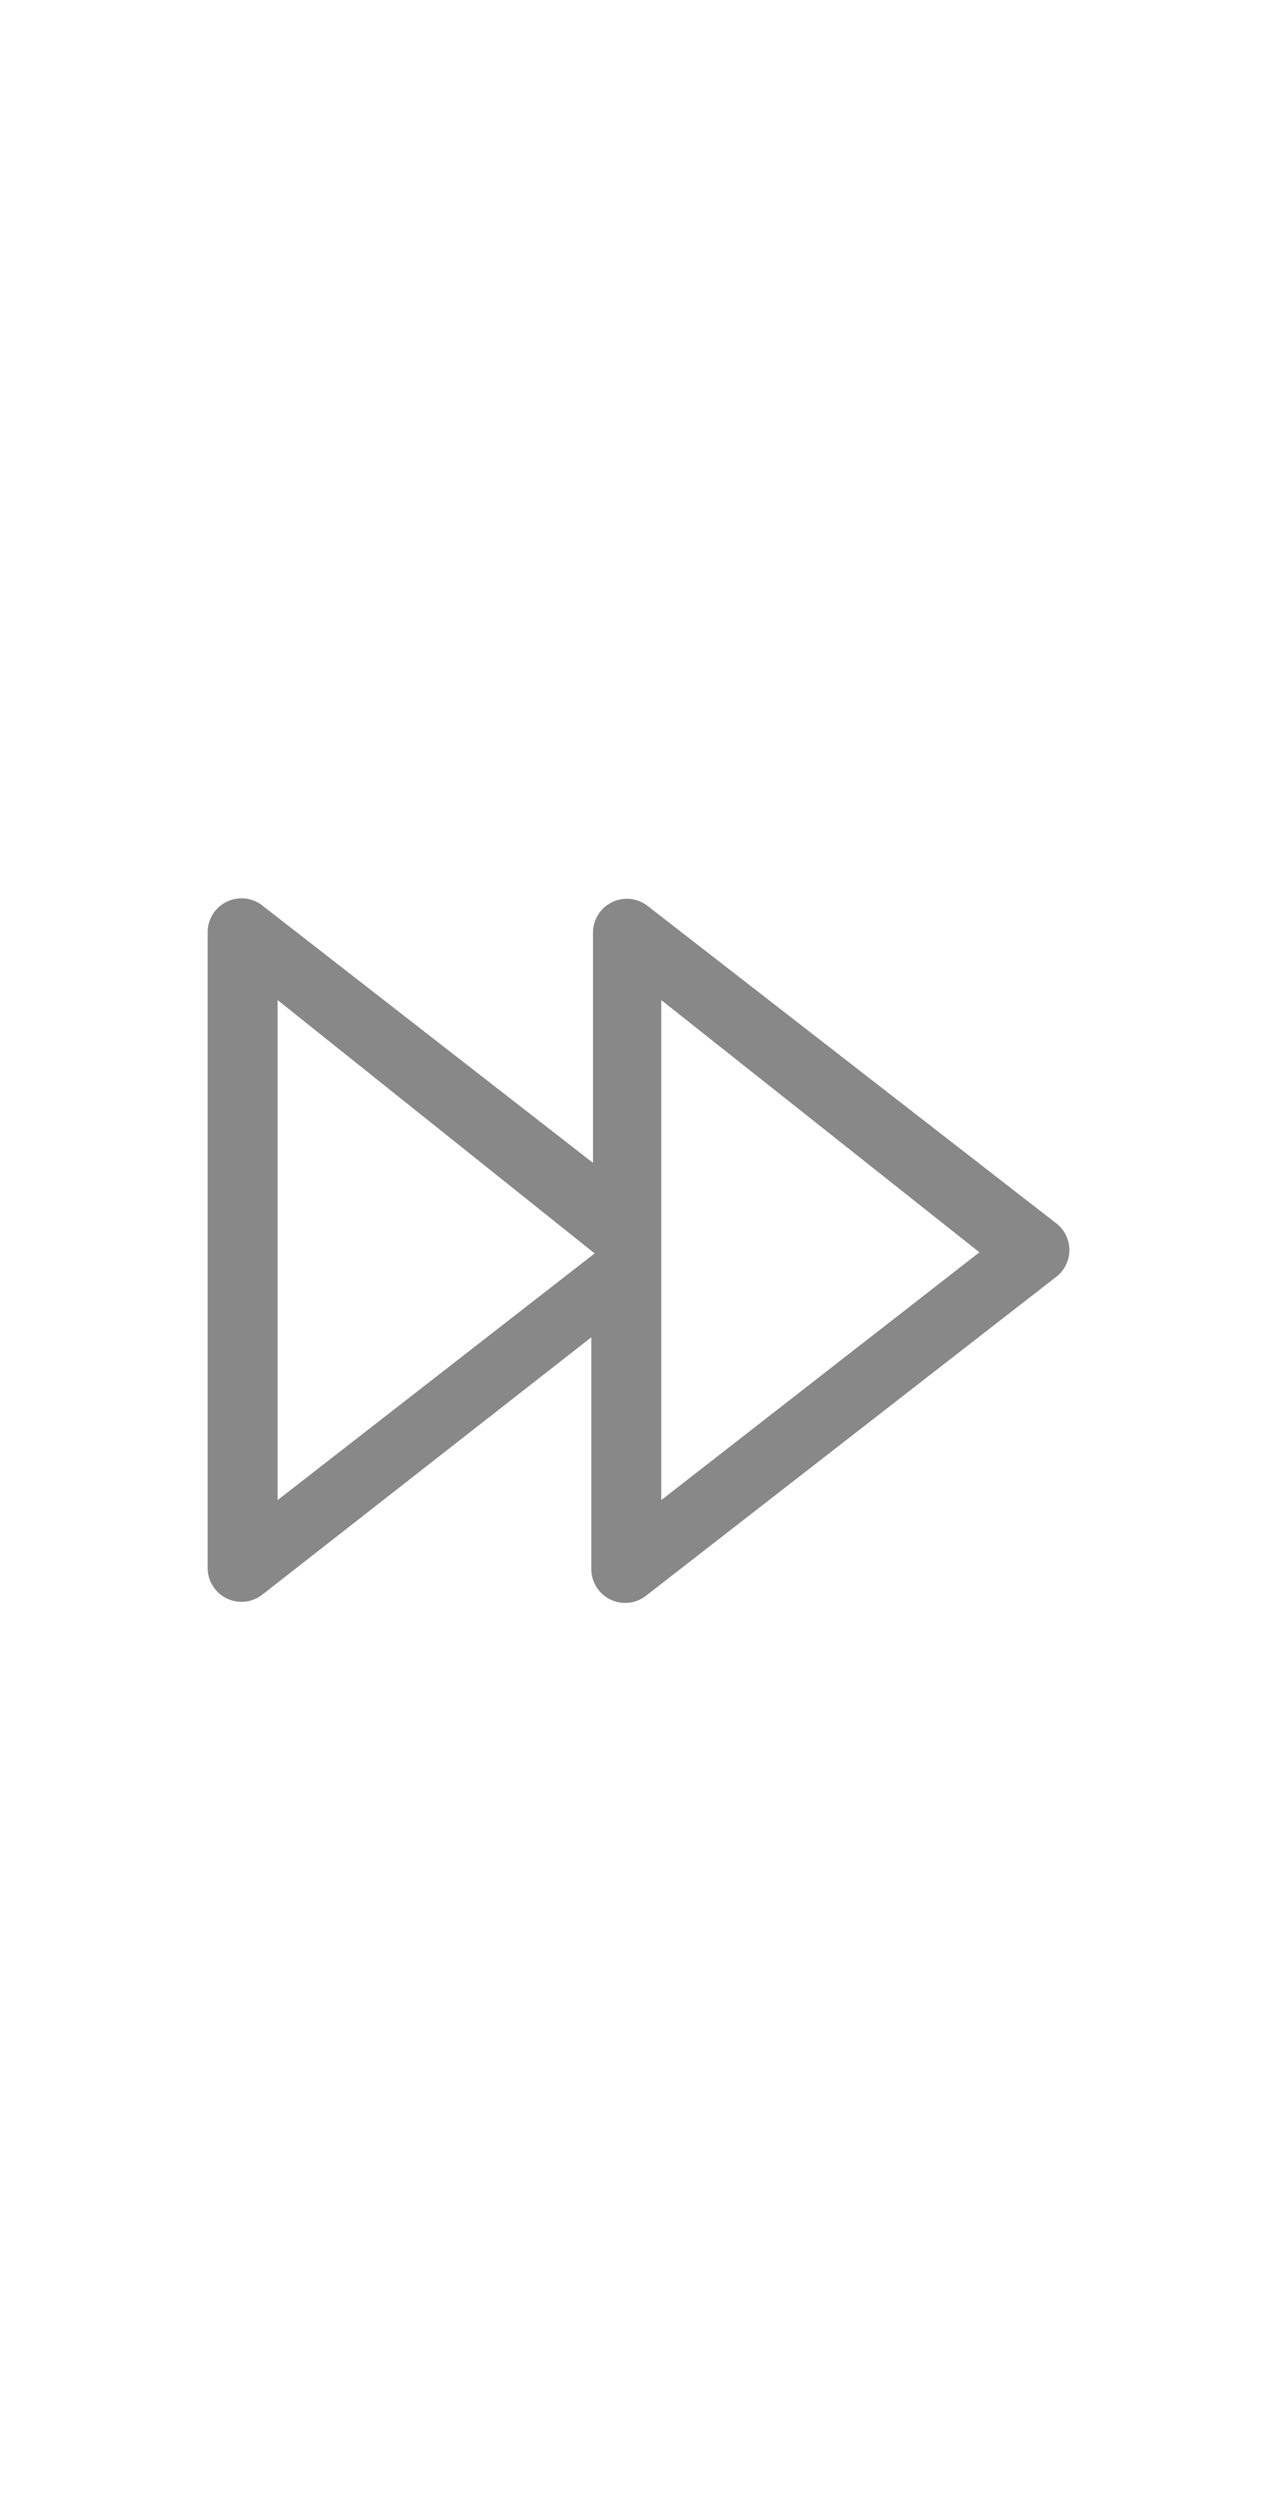 <svg xmlns="http://www.w3.org/2000/svg" width="23" height="45" viewBox="0 0 23 45"><rect width="23" height="45" style="fill:none"/><path d="M11.67,16.31,19,22a.61.61,0,0,1,0,1l-7.35,5.71a.61.61,0,0,1-1-.48V24.07L4.74,28.69a.61.61,0,0,1-1-.48V16.79a.61.61,0,0,1,1-.48l5.94,4.62V16.79A.61.61,0,0,1,11.67,16.31ZM11.91,18V27l5.73-4.46ZM5,18V27l5.71-4.44v0Z" style="fill:#888"/></svg>